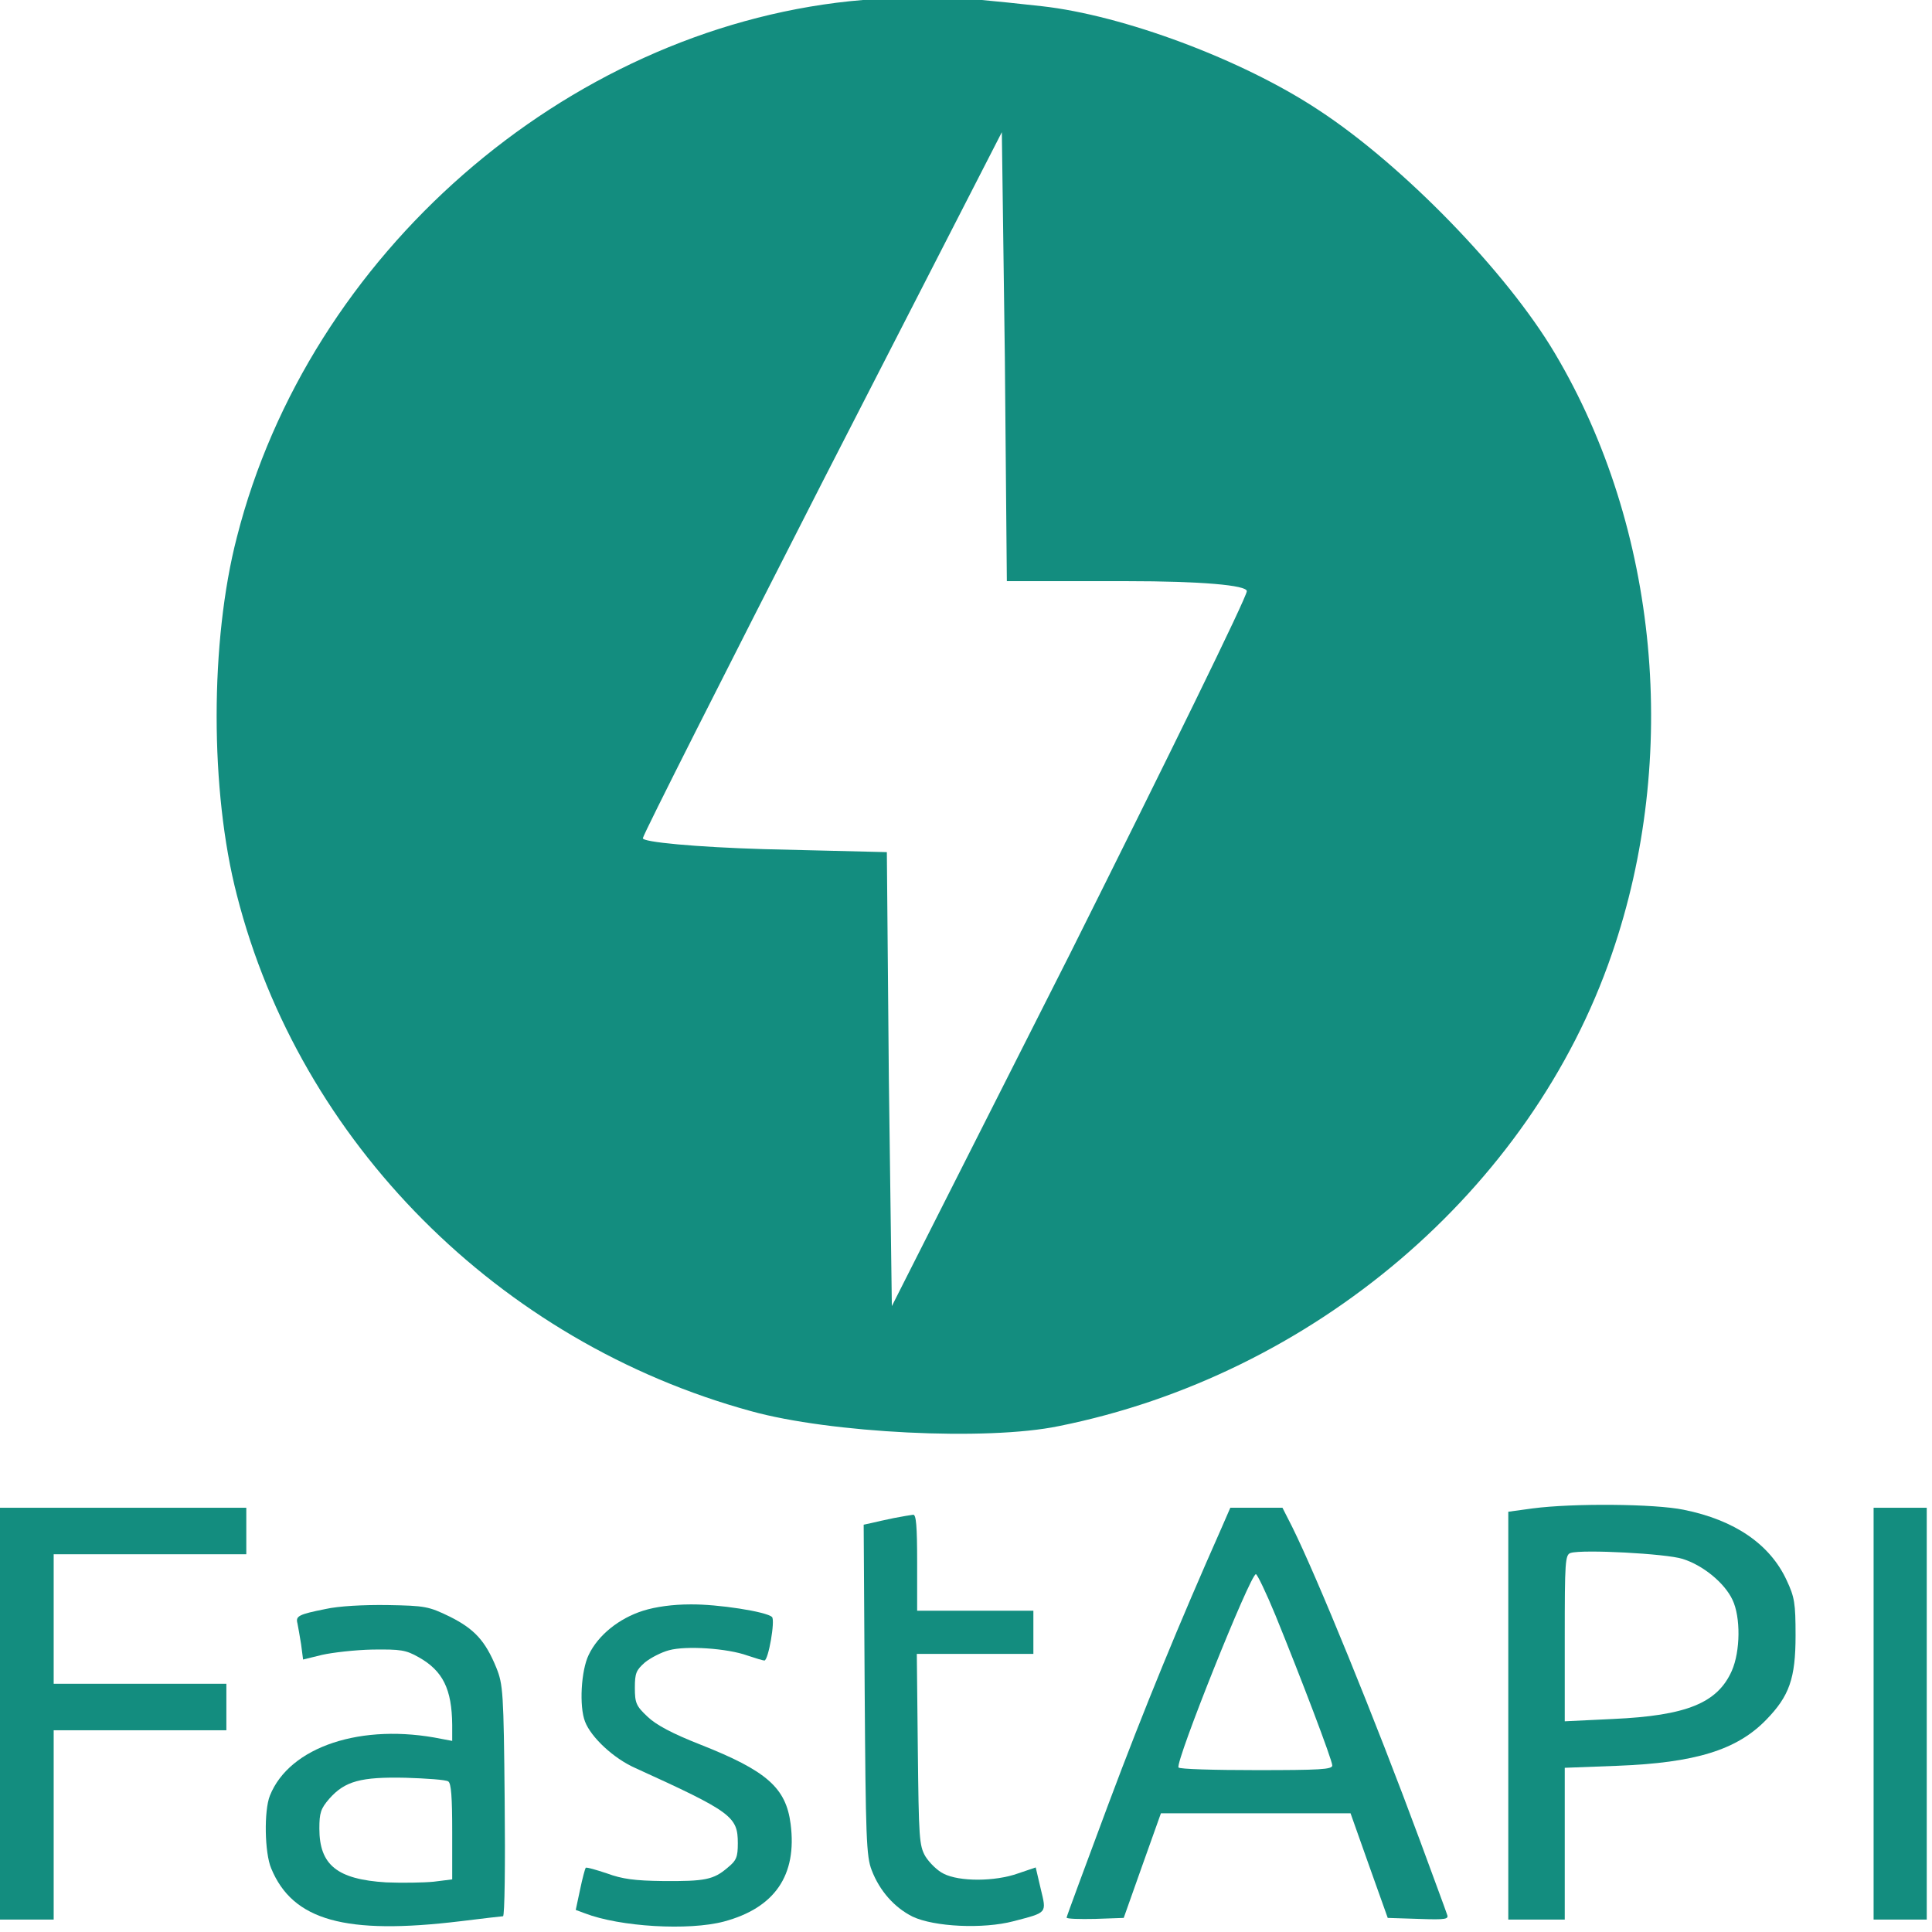 <?xml version="1.0" encoding="UTF-8" standalone="no"?><!DOCTYPE svg PUBLIC "-//W3C//DTD SVG 1.1//EN" "http://www.w3.org/Graphics/SVG/1.1/DTD/svg11.dtd"><svg width="100%" height="100%" viewBox="0 0 267 267" version="1.1" xmlns="http://www.w3.org/2000/svg" xmlns:xlink="http://www.w3.org/1999/xlink" xml:space="preserve" xmlns:serif="http://www.serif.com/" style="fill-rule:evenodd;clip-rule:evenodd;stroke-linejoin:round;stroke-miterlimit:2;"><rect id="Artboard1" x="0" y="-0" width="266.691" height="266.473" style="fill:none;"/><clipPath id="_clip1"><rect x="0" y="-0" width="266.691" height="266.473"/></clipPath><g clip-path="url(#_clip1)"><g><path d="M117.448,0.165c-39.384,4.146 -74.76,34.962 -84.71,74.069c-3.731,14.372 -3.731,35.101 0,49.472c8.706,34.133 36.206,61.771 71.03,71.306c10.916,3.04 32.612,4.146 42.562,2.073c35.1,-7.048 65.225,-32.613 76.419,-65.226c9.397,-27.223 6.495,-58.868 -7.877,-83.051c-6.633,-11.194 -21.005,-25.98 -32.613,-33.58c-10.64,-7.048 -27.085,-13.128 -38.278,-14.372c-13.819,-1.52 -16.721,-1.658 -26.533,-0.691Zm38.279,80.15c10.226,-0 16.582,0.553 16.582,1.382c0,0.829 -11.055,23.354 -24.459,50.162l-24.598,48.643l-0.414,-31.369l-0.277,-31.369l-16.997,-0.414c-9.259,-0.277 -16.859,-0.968 -16.721,-1.521c0.138,-0.69 11.332,-22.801 24.874,-49.333l24.736,-48.228l0.415,31.092l0.276,30.955l16.583,-0Z" style="fill:#138d7f;fill-rule:nonzero;"/><path d="M211.795,208.462l-3.351,0.459l0,56.361l7.803,0l-0,-20.975l7.251,-0.275c10.832,-0.413 16.569,-2.203 20.608,-6.38c3.167,-3.258 4.039,-5.691 4.039,-11.611c-0,-4.498 -0.138,-5.324 -1.239,-7.665c-2.295,-4.957 -7.16,-8.307 -14.228,-9.73c-3.993,-0.826 -15.284,-0.918 -20.883,-0.184Zm20.745,6.977c2.8,0.872 5.783,3.304 6.884,5.645c1.148,2.386 1.102,7.114 -0.091,9.822c-1.974,4.452 -6.242,6.196 -16.431,6.655l-6.655,0.321l-0,-11.52c-0,-10.556 0.046,-11.52 0.826,-11.75c1.652,-0.504 13.172,0.092 15.467,0.827Z" style="fill:#138d7f;fill-rule:nonzero;"/><path d="M-0.384,208.37l-0,56.912l7.802,0l0,-26.161l23.866,0l0,-6.425l-23.866,-0l0,-17.9l26.62,-0l-0,-6.426l-34.422,0Z" style="fill:#138d7f;fill-rule:nonzero;"/><path d="M168.79,211.216c-5.783,13.035 -10.694,24.968 -15.605,38.094c-3.167,8.491 -5.783,15.559 -5.783,15.697c0,0.183 1.79,0.229 3.947,0.183l3.947,-0.137l2.571,-7.252l2.57,-7.206l26.207,0l2.57,7.252l2.57,7.206l4.268,0.137c3.902,0.138 4.223,0.046 3.902,-0.688c-0.138,-0.459 -1.836,-5.003 -3.718,-10.143c-6.196,-16.753 -14.274,-36.534 -17.67,-43.372l-1.331,-2.617l-7.206,0l-1.239,2.846Zm7.481,12.025c3.534,8.674 7.848,20.011 7.848,20.745c0,0.551 -1.698,0.643 -10.51,0.643c-5.829,-0 -10.648,-0.138 -10.74,-0.368c-0.459,-0.78 9.914,-26.711 10.694,-26.711c0.184,-0 1.423,2.57 2.708,5.691Z" style="fill:#138d7f;fill-rule:nonzero;"/><path d="M258.93,208.37l0,56.912l7.344,0l-0,-56.912l-7.344,0Z" style="fill:#138d7f;fill-rule:nonzero;"/><path d="M123.536,209.793c-1.147,0.23 -2.524,0.551 -3.121,0.689l-1.056,0.229l0.138,22.811c0.138,20.424 0.23,23.04 0.964,24.921c1.101,2.892 3.167,5.187 5.645,6.426c2.983,1.423 9.776,1.744 13.953,0.643c4.727,-1.24 4.589,-1.056 3.763,-4.498l-0.688,-2.938l-2.433,0.826c-3.212,1.148 -8.123,1.148 -10.281,0.046c-0.872,-0.413 -1.973,-1.514 -2.524,-2.386c-0.872,-1.515 -0.918,-2.525 -1.055,-14.825l-0.138,-13.172l16.109,-0l0,-5.967l-16.063,0l-0,-6.655c-0,-5.048 -0.138,-6.655 -0.551,-6.609c-0.321,0.046 -1.515,0.23 -2.662,0.459Z" style="fill:#138d7f;fill-rule:nonzero;"/><path d="M44.961,222.369c-3.671,0.734 -4.13,0.964 -3.855,1.973c0.092,0.459 0.321,1.744 0.505,2.892l0.275,2.111l2.616,-0.642c1.423,-0.322 4.59,-0.689 6.977,-0.735c3.901,-0.046 4.589,0.046 6.379,1.056c3.351,1.882 4.59,4.406 4.636,9.363l-0,2.203l-1.469,-0.276c-11.015,-2.249 -21.021,1.056 -23.728,7.849c-0.827,2.065 -0.735,7.894 0.183,10.051c2.983,7.206 10.235,9.225 26.161,7.298c3.029,-0.368 5.691,-0.689 5.875,-0.689c0.229,0 0.321,-7.16 0.229,-15.972c-0.137,-15.008 -0.229,-16.064 -1.147,-18.358c-1.515,-3.718 -3.029,-5.37 -6.426,-7.069c-2.937,-1.422 -3.396,-1.514 -8.628,-1.606c-3.305,-0.046 -6.747,0.138 -8.583,0.551Zm16.982,23.82c0.413,0.23 0.551,2.203 0.551,6.93l-0,6.61l-2.57,0.321c-1.423,0.138 -4.361,0.183 -6.564,0.092c-6.746,-0.413 -9.225,-2.387 -9.225,-7.436c0,-2.157 0.184,-2.753 1.377,-4.13c2.157,-2.433 4.36,-3.029 10.556,-2.892c2.892,0.092 5.554,0.276 5.875,0.505Z" style="fill:#138d7f;fill-rule:nonzero;"/><path d="M88.884,222.598c-3.35,1.056 -6.242,3.397 -7.527,6.105c-1.055,2.157 -1.331,7.114 -0.505,9.225c0.826,2.157 3.947,5.094 6.977,6.425c13.31,6.059 14.136,6.701 14.136,10.373c-0,1.928 -0.184,2.386 -1.423,3.396c-1.928,1.652 -3.121,1.882 -8.904,1.836c-3.901,-0.046 -5.645,-0.275 -7.757,-1.056c-1.514,-0.504 -2.799,-0.872 -2.937,-0.78c-0.092,0.138 -0.459,1.469 -0.78,3.029l-0.597,2.8l1.239,0.459c4.865,1.882 14.366,2.433 19.231,1.147c7.022,-1.881 10.143,-6.379 9.225,-13.493c-0.642,-5.003 -3.304,-7.344 -12.484,-10.969c-3.855,-1.515 -6.104,-2.708 -7.297,-3.856c-1.561,-1.468 -1.744,-1.881 -1.744,-3.993c-0,-2.019 0.183,-2.432 1.377,-3.488c0.78,-0.642 2.294,-1.423 3.35,-1.698c2.341,-0.643 8.032,-0.275 10.832,0.734c1.101,0.368 2.157,0.689 2.34,0.689c0.551,-0 1.515,-5.554 1.056,-6.013c-0.734,-0.734 -7.481,-1.79 -11.291,-1.744c-2.386,0 -4.773,0.322 -6.517,0.872Z" style="fill:#138d7f;fill-rule:nonzero;"/></g></g></svg>